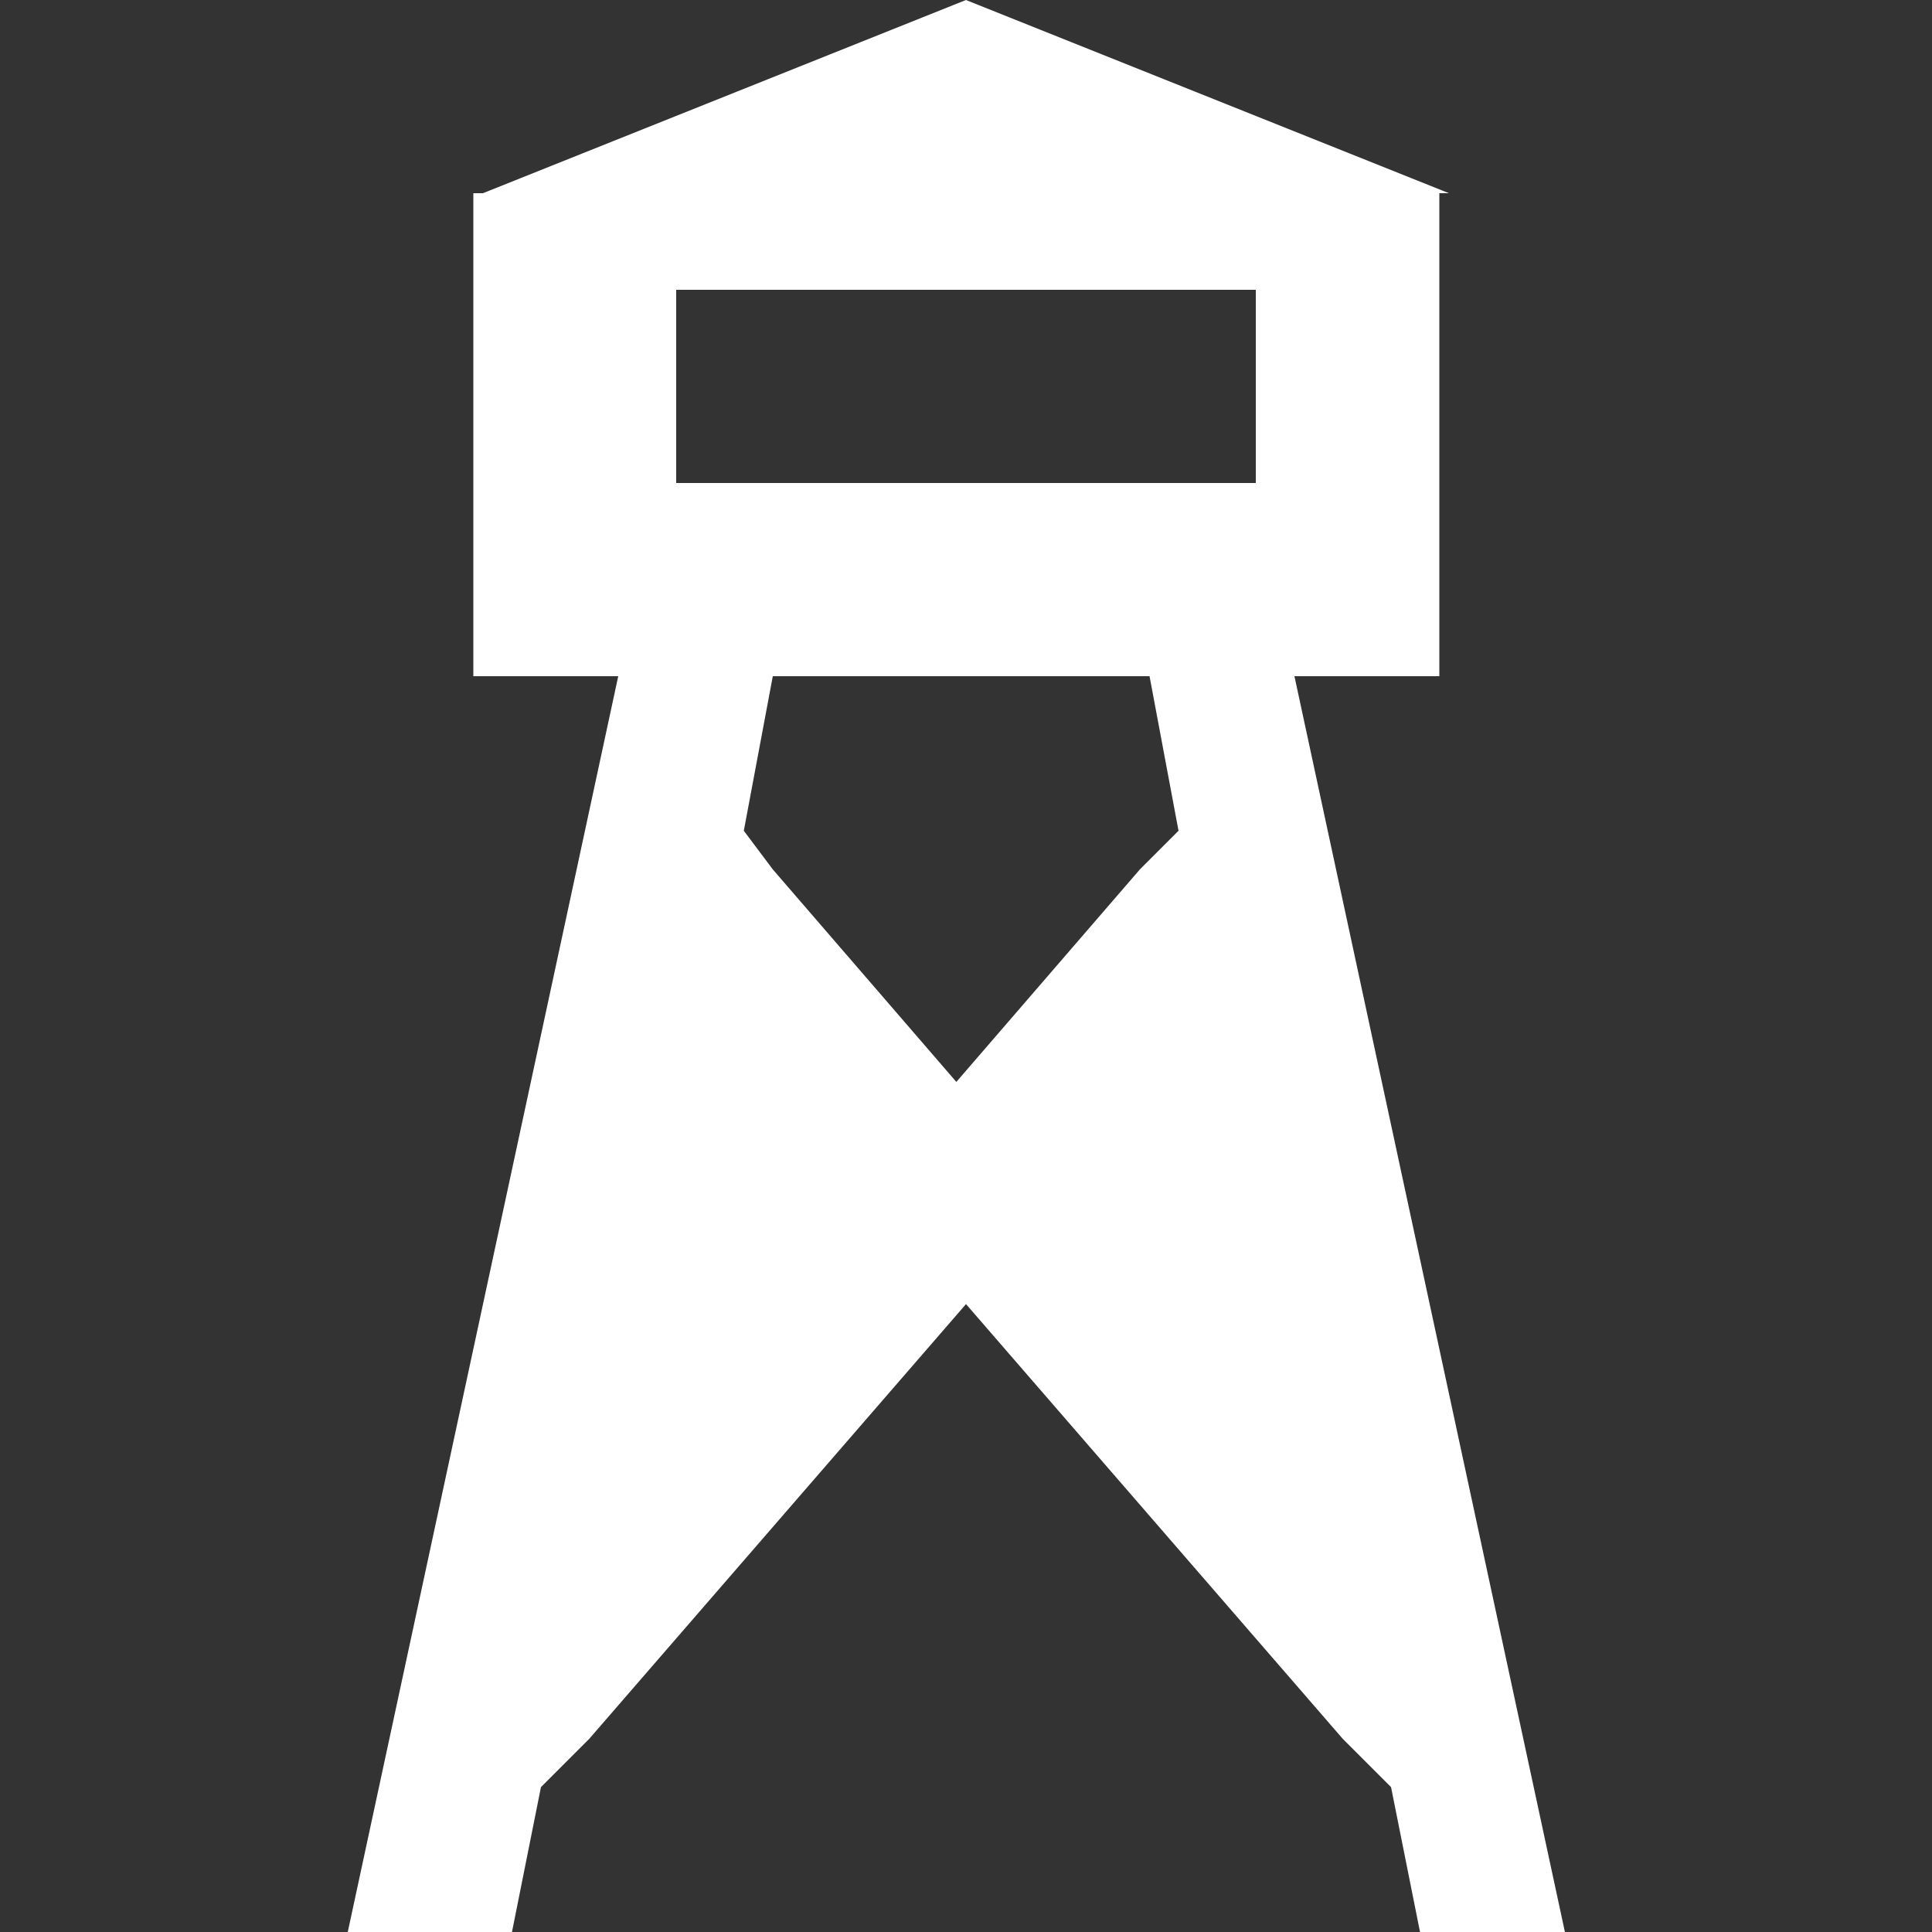 <?xml version="1.0" encoding="utf-8"?>
<!-- Generator: Adobe Illustrator 18.1.1, SVG Export Plug-In . SVG Version: 6.00 Build 0)  -->
<svg version="1.1" id="Layer_1" xmlns:sketch="http://www.bohemiancoding.com/sketch/ns"
	 xmlns="http://www.w3.org/2000/svg" xmlns:xlink="http://www.w3.org/1999/xlink" x="0px" y="0px" width="20px" height="20px"
	 viewBox="-87 89 20 20" enable-background="new -87 89 20 20" xml:space="preserve">
<rect x="-87" y="89" width="20" height="20" fill="#333333" stroke="none"/>
<g>
	<path id="symbol-copy-2" sketch:type="MSShapeGroup" fill="#FFFFFF" d="M-81.7,109l0.3-1.5l0,0l0.5-0.5l3.9-4.5l3.9,4.5l0.5,0.5
		l0.3,1.5h1.5l-2.8-13h1.5v-5h-10v5h1.5l-2.8,13H-81.7L-81.7,109z M-79.3,97.6l0.3-1.6l0,0h3.9l0,0l0.3,1.6l-0.4,0.4l-1.9,2.2
		l-1.9-2.2L-79.3,97.6L-79.3,97.6z M-79.7,99.4l-1.1,5.1l2.8-3.2L-79.7,99.4L-79.7,99.4z M-73.2,104.5l-1.1-5.1l-1.7,1.9
		L-73.2,104.5L-73.2,104.5z M-77,89l5,2h-10L-77,89z M-80,92h6v2h-6V92z"/>
	<desc>Created with Sketch.</desc>
	<title>lookout-tower-white-24</title>
</g>
</svg>
